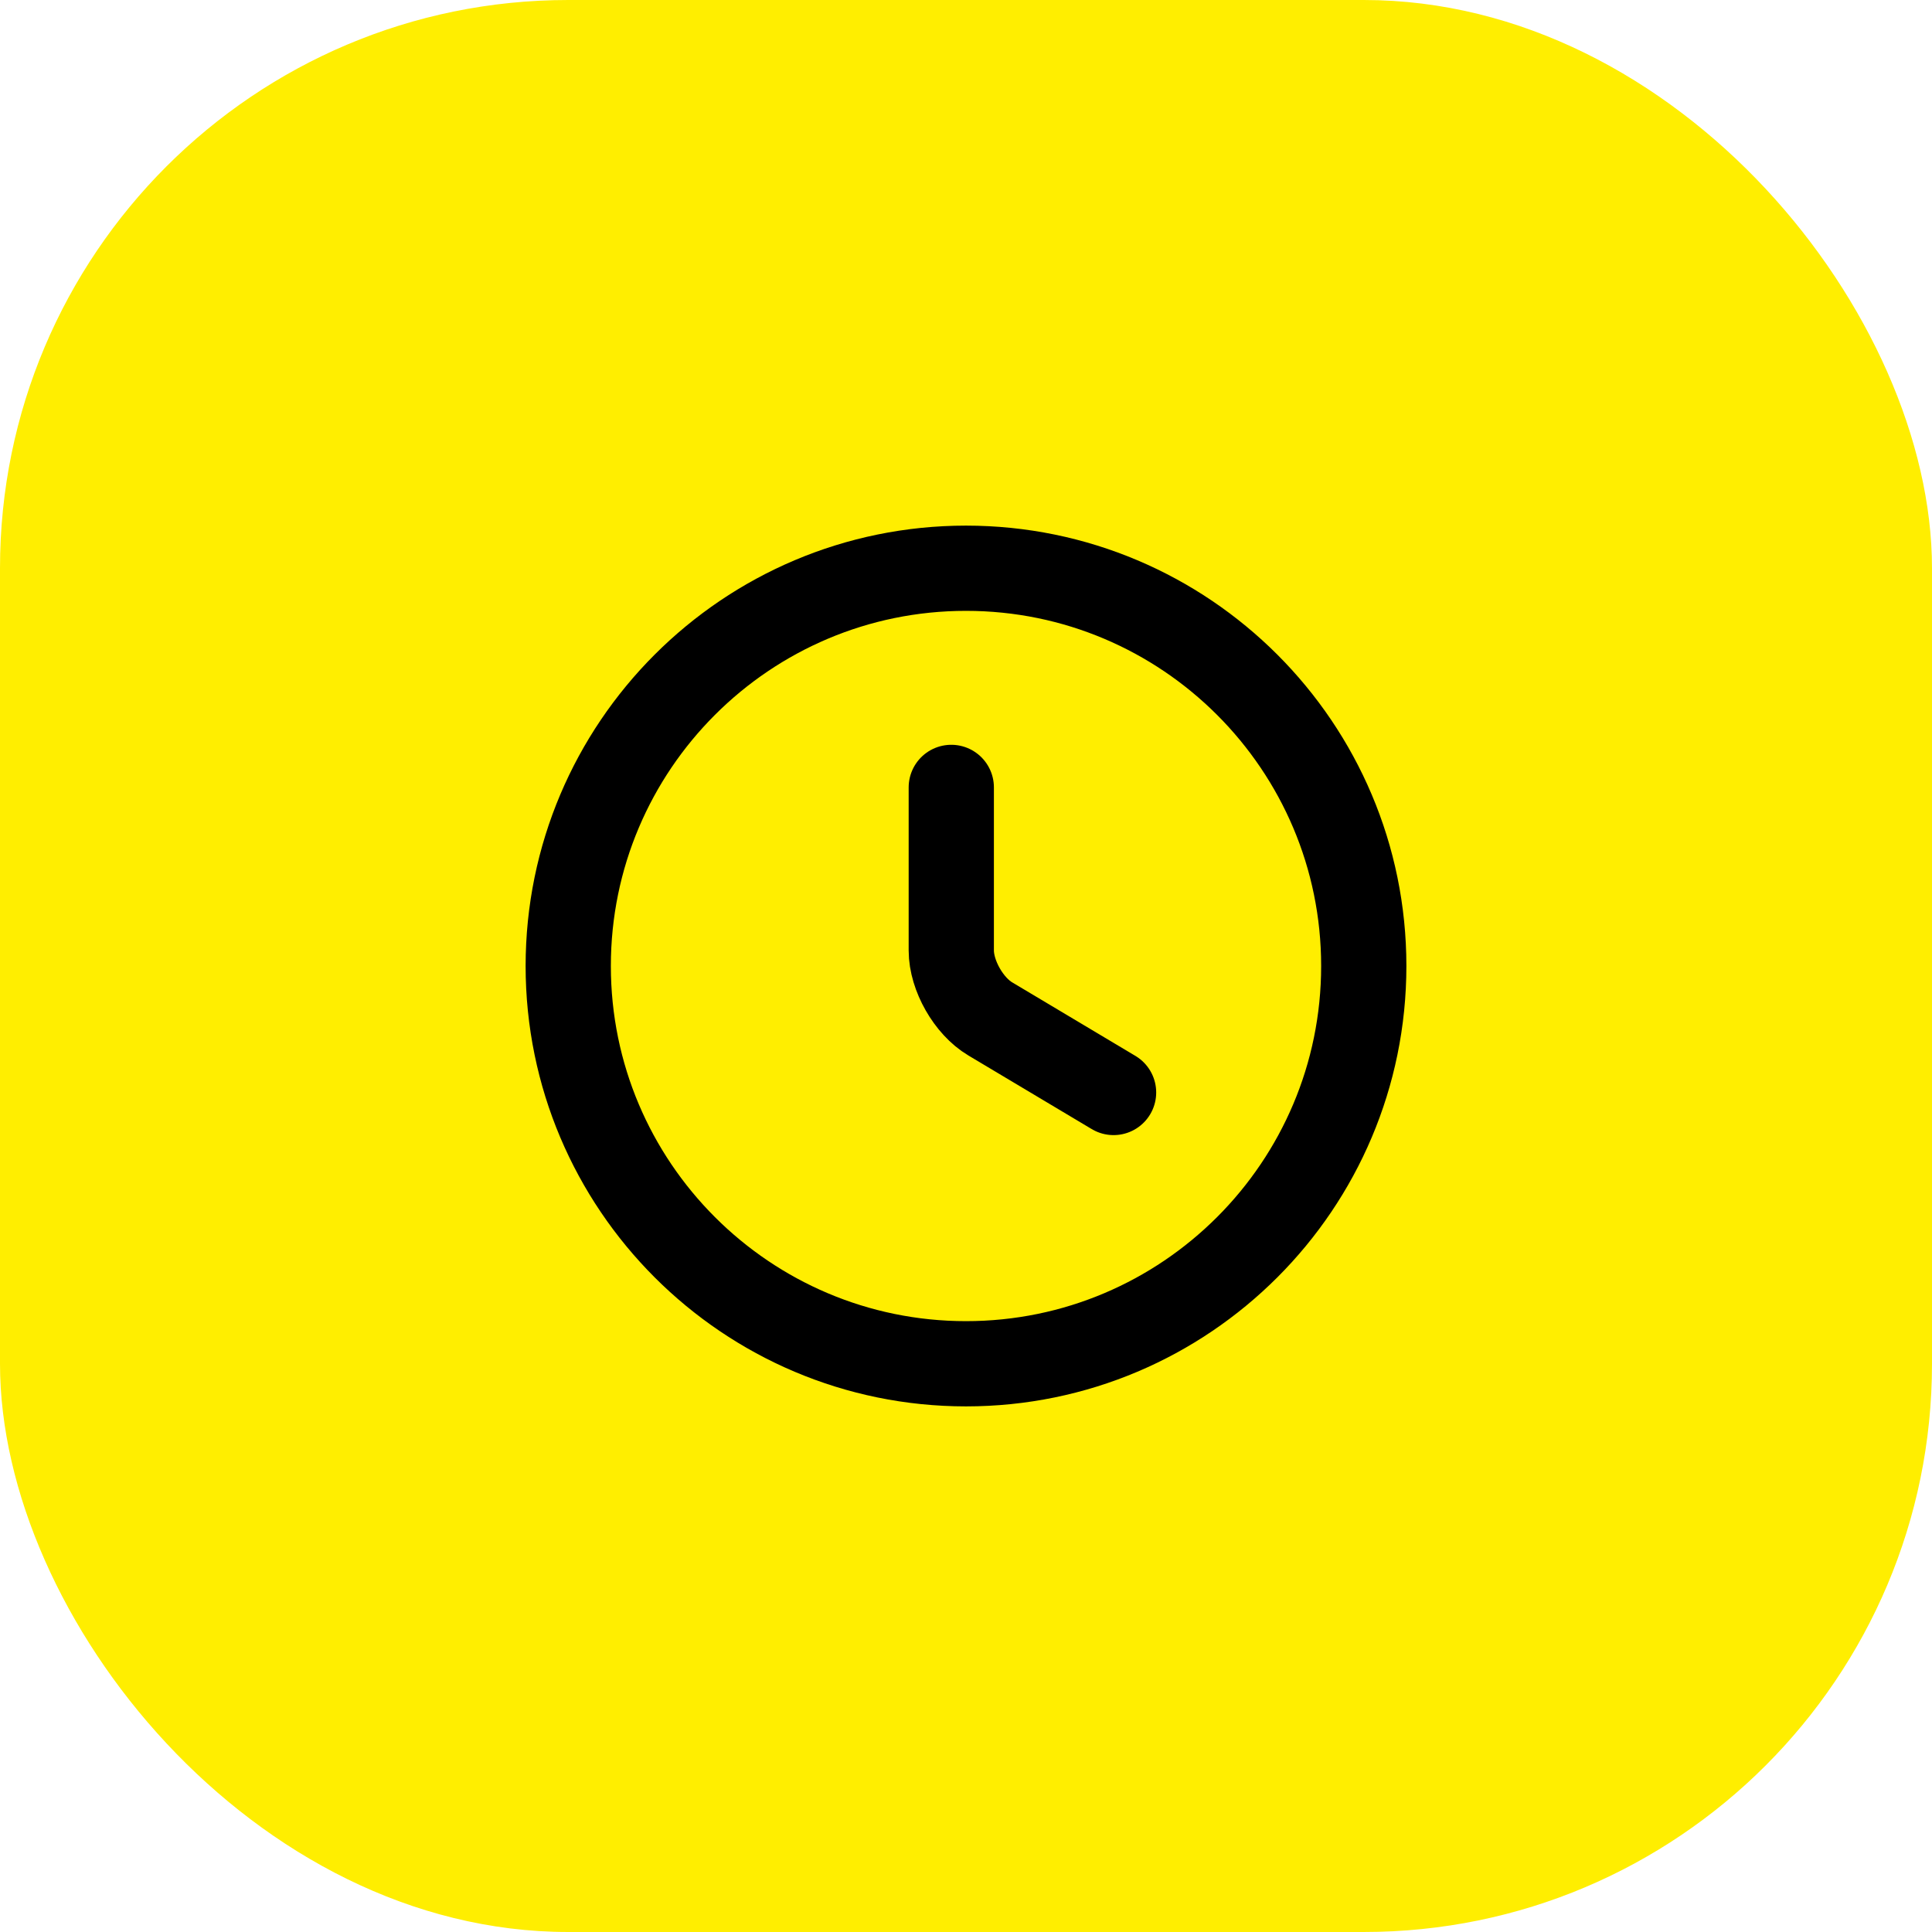 <svg width="34" height="34" viewBox="0 0 34 34" fill="none" xmlns="http://www.w3.org/2000/svg">
<rect width="34" height="34" rx="10" fill="#FFEE00"/>
<path d="M19.597 19.226L17.427 17.931C17.049 17.707 16.741 17.168 16.741 16.727V13.857M24 17C24 20.864 20.864 24 17 24C13.136 24 10 20.864 10 17C10 13.136 13.136 10 17 10C20.864 10 24 13.136 24 17Z" stroke="black" stroke-width="1.5" stroke-linecap="round" stroke-linejoin="round"/>
</svg>
